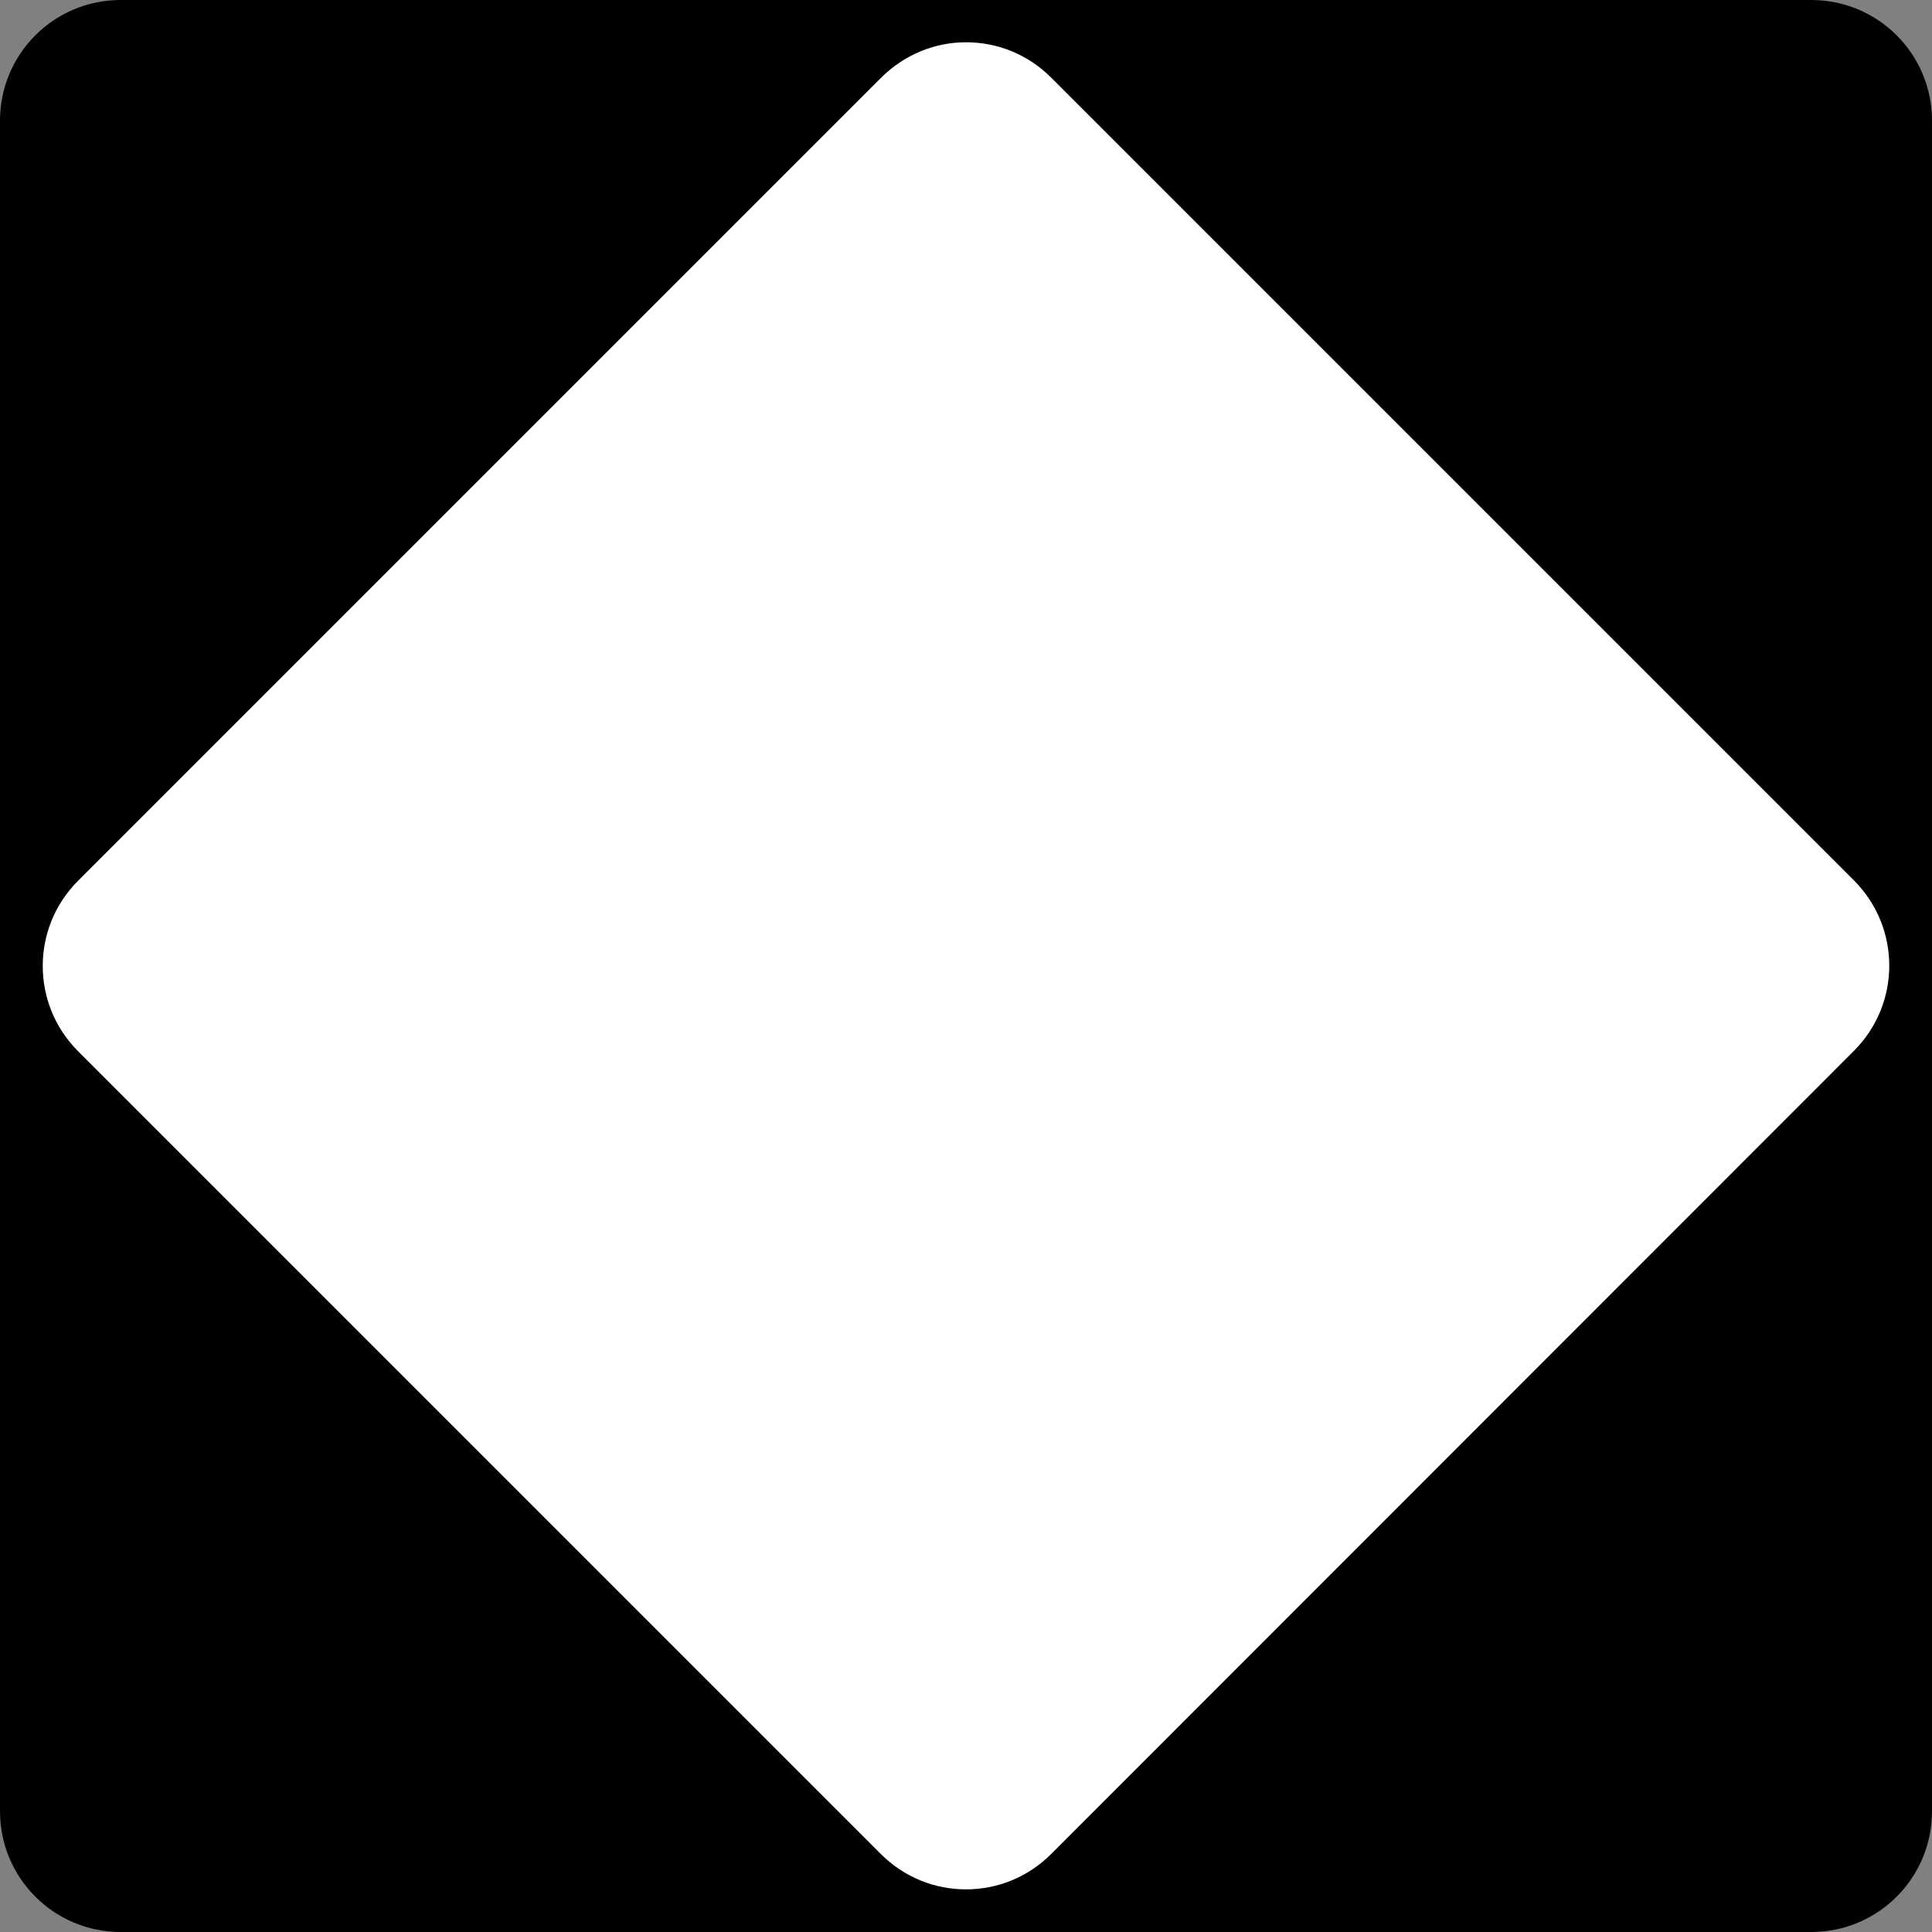<?xml version="1.0" encoding="utf-8"?>
<!-- Generator: Adobe Illustrator 21.0.0, SVG Export Plug-In . SVG Version: 6.00 Build 0)  -->
<svg version="1.1" id="Shield" xmlns:svg="http://www.w3.org/2000/svg"
	 xmlns="http://www.w3.org/2000/svg" xmlns:xlink="http://www.w3.org/1999/xlink" x="0px" y="0px" viewBox="0 0 512 512"
	 style="enable-background:new 0 0 512 512;" xml:space="preserve">
<rect x="0" y="0" width="512" height="512" fill="#808080" stroke="none"/>
<style type="text/css">
	.st0{fill:#FFFFFF;}
</style>
<path id="Back" d="M32,0h448c17.7,0,32,14.3,32,32v448c0,17.7-14.3,32-32,32H32c-17.7,0-32-14.3-32-32V32C0,14.3,14.3,0,32,0z"/>
<g id="Background">
	<path class="st0" d="M256,505.8c-9.9,0-19.1-3.9-26.1-10.9L17.1,282.1c-7-7-10.9-16.3-10.9-26.1c0-9.9,3.9-19.1,10.9-26.1
		L229.9,17.1c7-7,16.3-10.9,26.1-10.9c9.9,0,19.1,3.9,26.1,10.9l212.7,212.7c14.4,14.4,14.4,37.9,0,52.3L282.1,494.9
		C275.1,501.9,265.9,505.8,256,505.8z"/>
	<path d="M256,11.2c8.2,0,16.3,3.1,22.6,9.4l212.7,212.7c12.5,12.5,12.5,32.7,0,45.2L278.6,491.3c-6.3,6.3-14.4,9.4-22.6,9.4
		s-16.3-3.1-22.6-9.4L20.7,278.6c-12.5-12.5-12.5-32.7,0-45.2L233.4,20.7C239.7,14.4,247.8,11.2,256,11.2 M256,1.2
		c-11.2,0-21.7,4.4-29.7,12.3L13.6,226.3c-8,8-12.3,18.5-12.3,29.7s4.4,21.7,12.3,29.7l212.7,212.7c8,8,18.5,12.3,29.7,12.3
		s21.7-4.4,29.7-12.3l212.7-212.7c8-8,12.3-18.5,12.3-29.7s-4.4-21.7-12.3-29.7L285.7,13.6C277.7,5.6,267.2,1.2,256,1.2L256,1.2z"/>
</g>
</svg>
